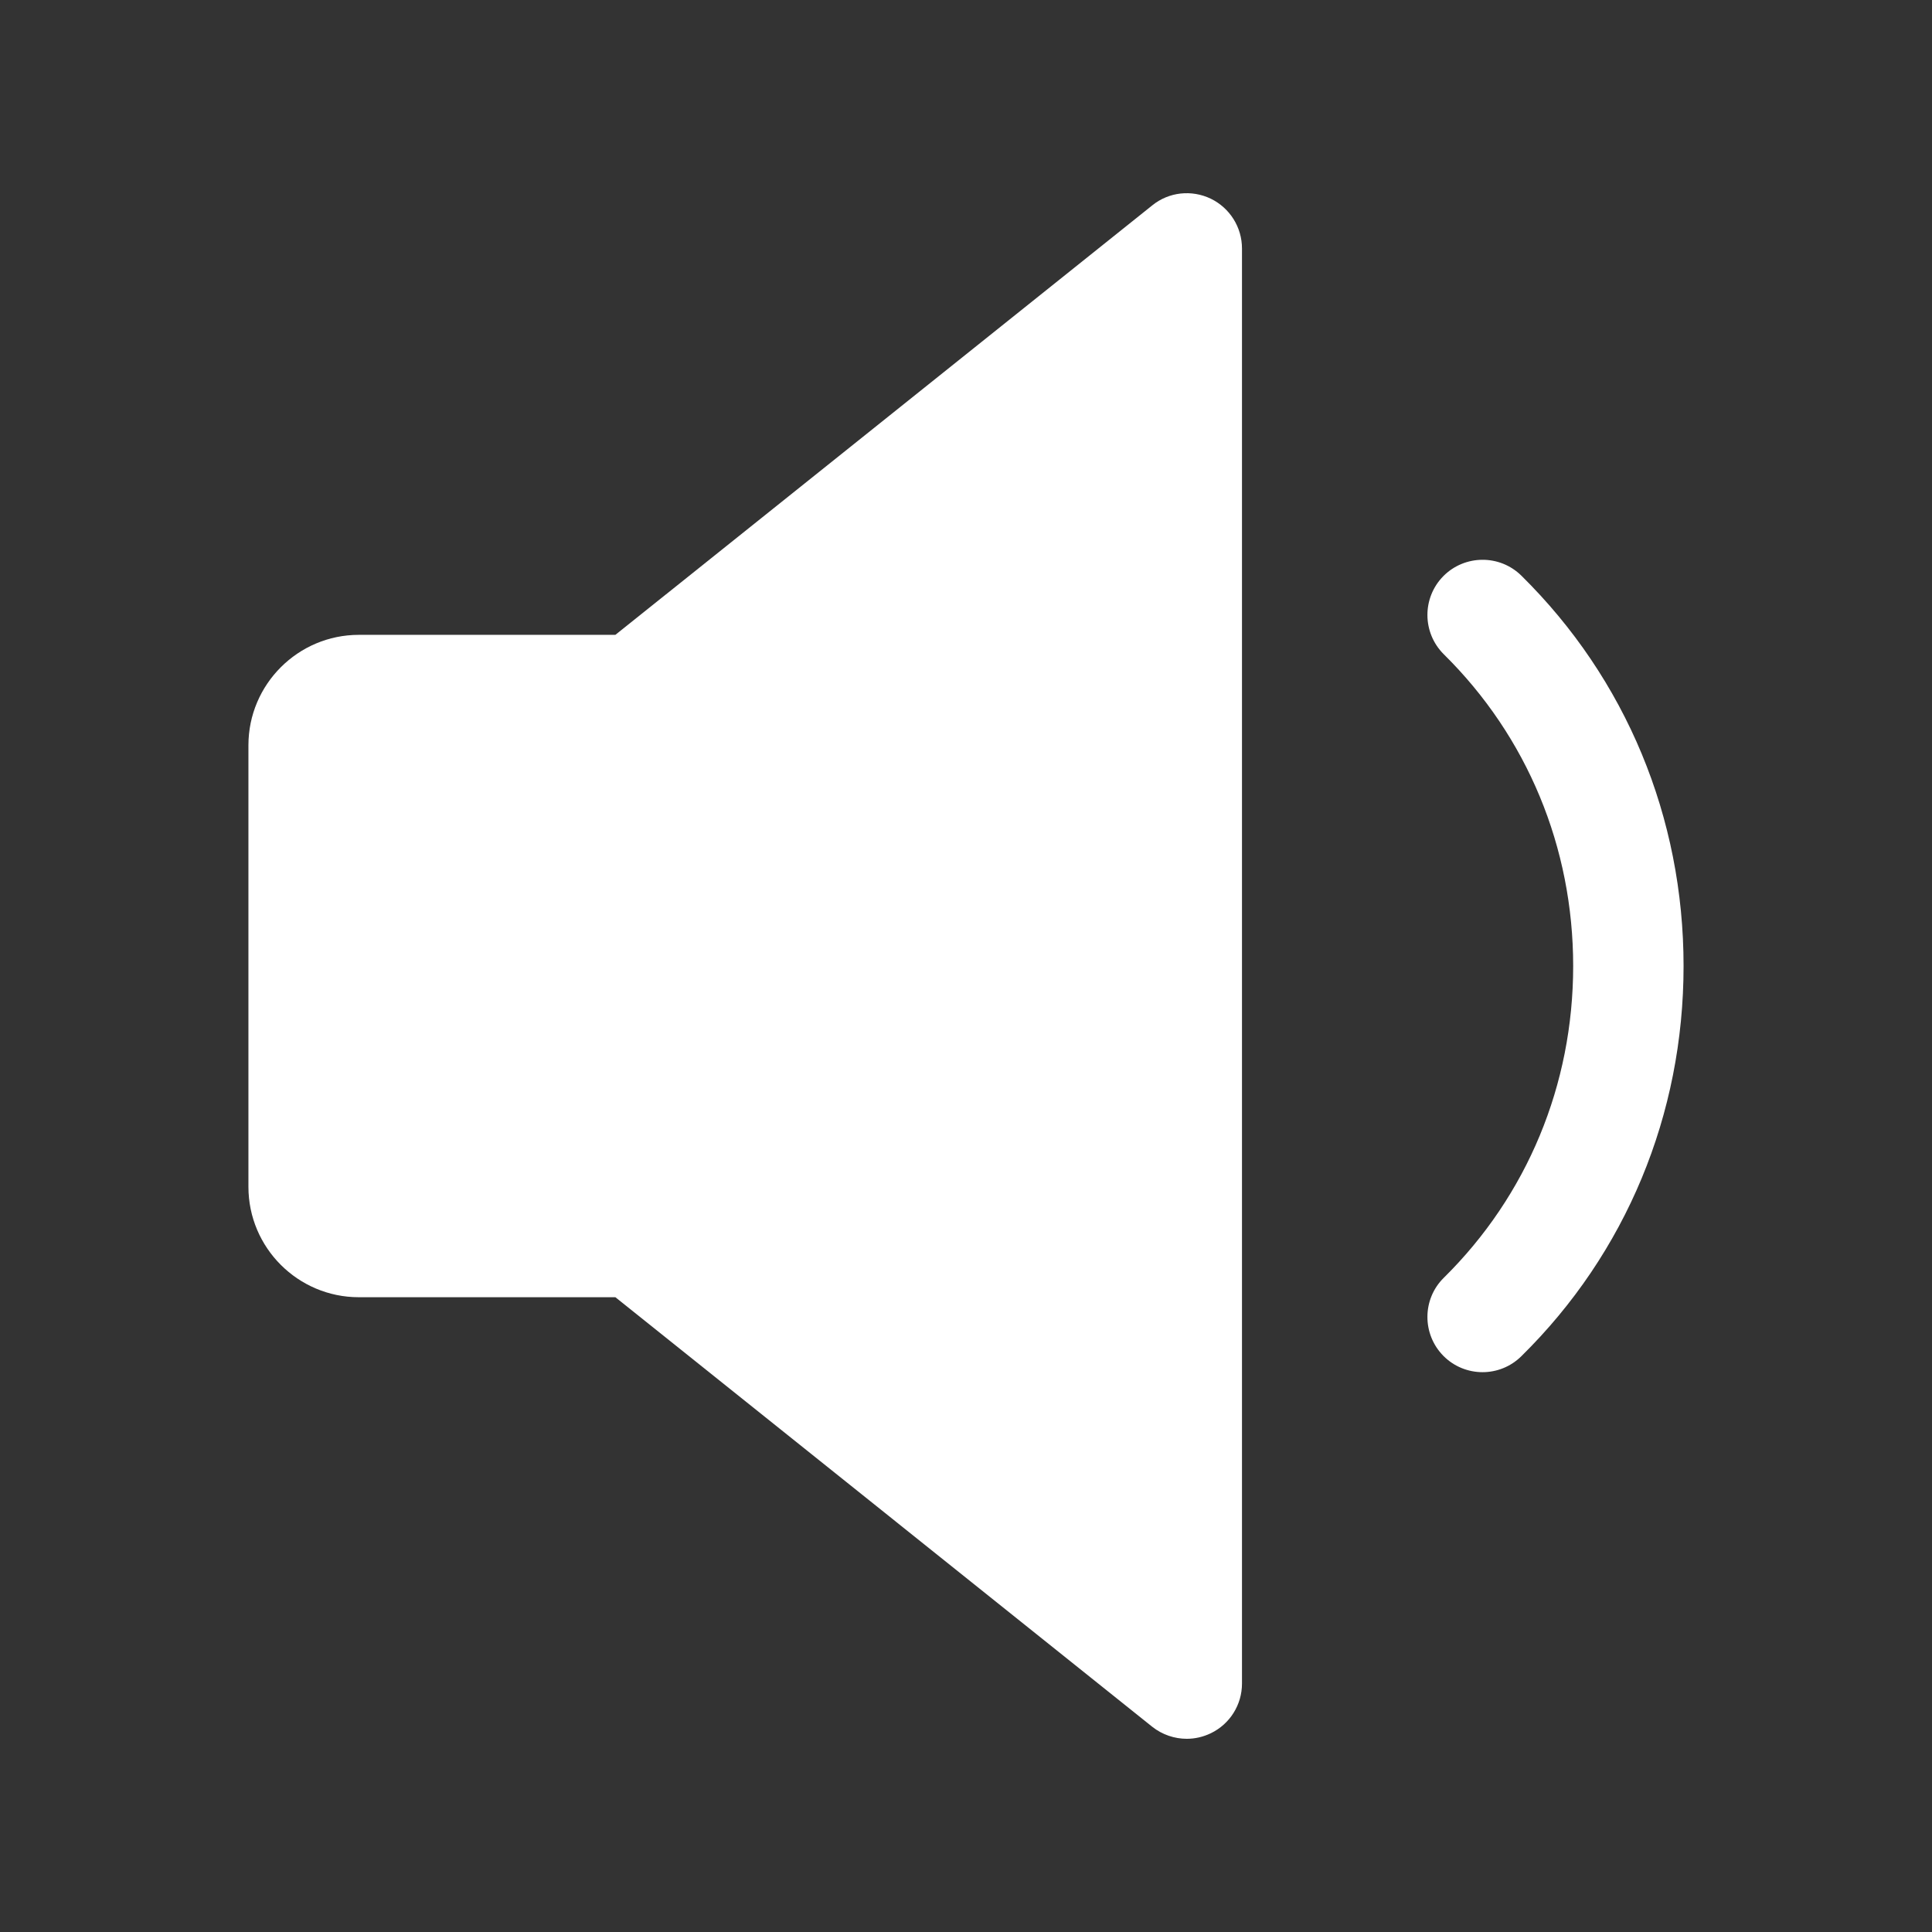 <?xml version="1.0"?>
<svg xmlns="http://www.w3.org/2000/svg" xmlns:xlink="http://www.w3.org/1999/xlink" xmlns:svgjs="http://svgjs.com/svgjs" version="1.1" width="512" height="512" x="0" y="0" viewBox="0 0 448.019 448.019" style="enable-background:new 0 0 512 512" xml:space="preserve" class=""><rect x="0" y="0" width="448.019" height="448.019" fill="#333333" stroke="none"/><g transform="matrix(0.8,0,0,0.8,44.802,44.802)">
<path xmlns="http://www.w3.org/2000/svg" d="M294.953,1.587c-5.568-2.656-12.128-1.952-16.928,1.92L122.377,128.019H48.009c-17.632,0-32,14.368-32,32v128  c0,17.664,14.368,32,32,32h74.368l155.616,124.512c2.912,2.304,6.464,3.488,10.016,3.488c2.368,0,4.736-0.544,6.944-1.6  c5.536-2.656,9.056-8.256,9.056-14.4v-416C304.009,9.875,300.489,4.275,294.953,1.587z" fill="#ffffff" data-original="#000000" style="" class=""/>
<path xmlns="http://www.w3.org/2000/svg" d="M385.001,110.867c-6.304-6.208-16.416-6.112-22.624,0.128c-6.208,6.304-6.144,16.416,0.128,22.656  c24.192,23.872,37.504,55.968,37.504,90.368s-13.312,66.496-37.504,90.368c-6.272,6.176-6.336,16.32-0.128,22.624  c3.136,3.168,7.264,4.736,11.36,4.736c4.064,0,8.128-1.536,11.264-4.64c30.336-29.856,47.008-70.048,47.008-113.088  S415.337,140.787,385.001,110.867z" fill="#ffffff" data-original="#000000" style="" class=""/>
<g xmlns="http://www.w3.org/2000/svg">
</g>
<g xmlns="http://www.w3.org/2000/svg">
</g>
<g xmlns="http://www.w3.org/2000/svg">
</g>
<g xmlns="http://www.w3.org/2000/svg">
</g>
<g xmlns="http://www.w3.org/2000/svg">
</g>
<g xmlns="http://www.w3.org/2000/svg">
</g>
<g xmlns="http://www.w3.org/2000/svg">
</g>
<g xmlns="http://www.w3.org/2000/svg">
</g>
<g xmlns="http://www.w3.org/2000/svg">
</g>
<g xmlns="http://www.w3.org/2000/svg">
</g>
<g xmlns="http://www.w3.org/2000/svg">
</g>
<g xmlns="http://www.w3.org/2000/svg">
</g>
<g xmlns="http://www.w3.org/2000/svg">
</g>
<g xmlns="http://www.w3.org/2000/svg">
</g>
<g xmlns="http://www.w3.org/2000/svg">
</g>
</g></svg>
